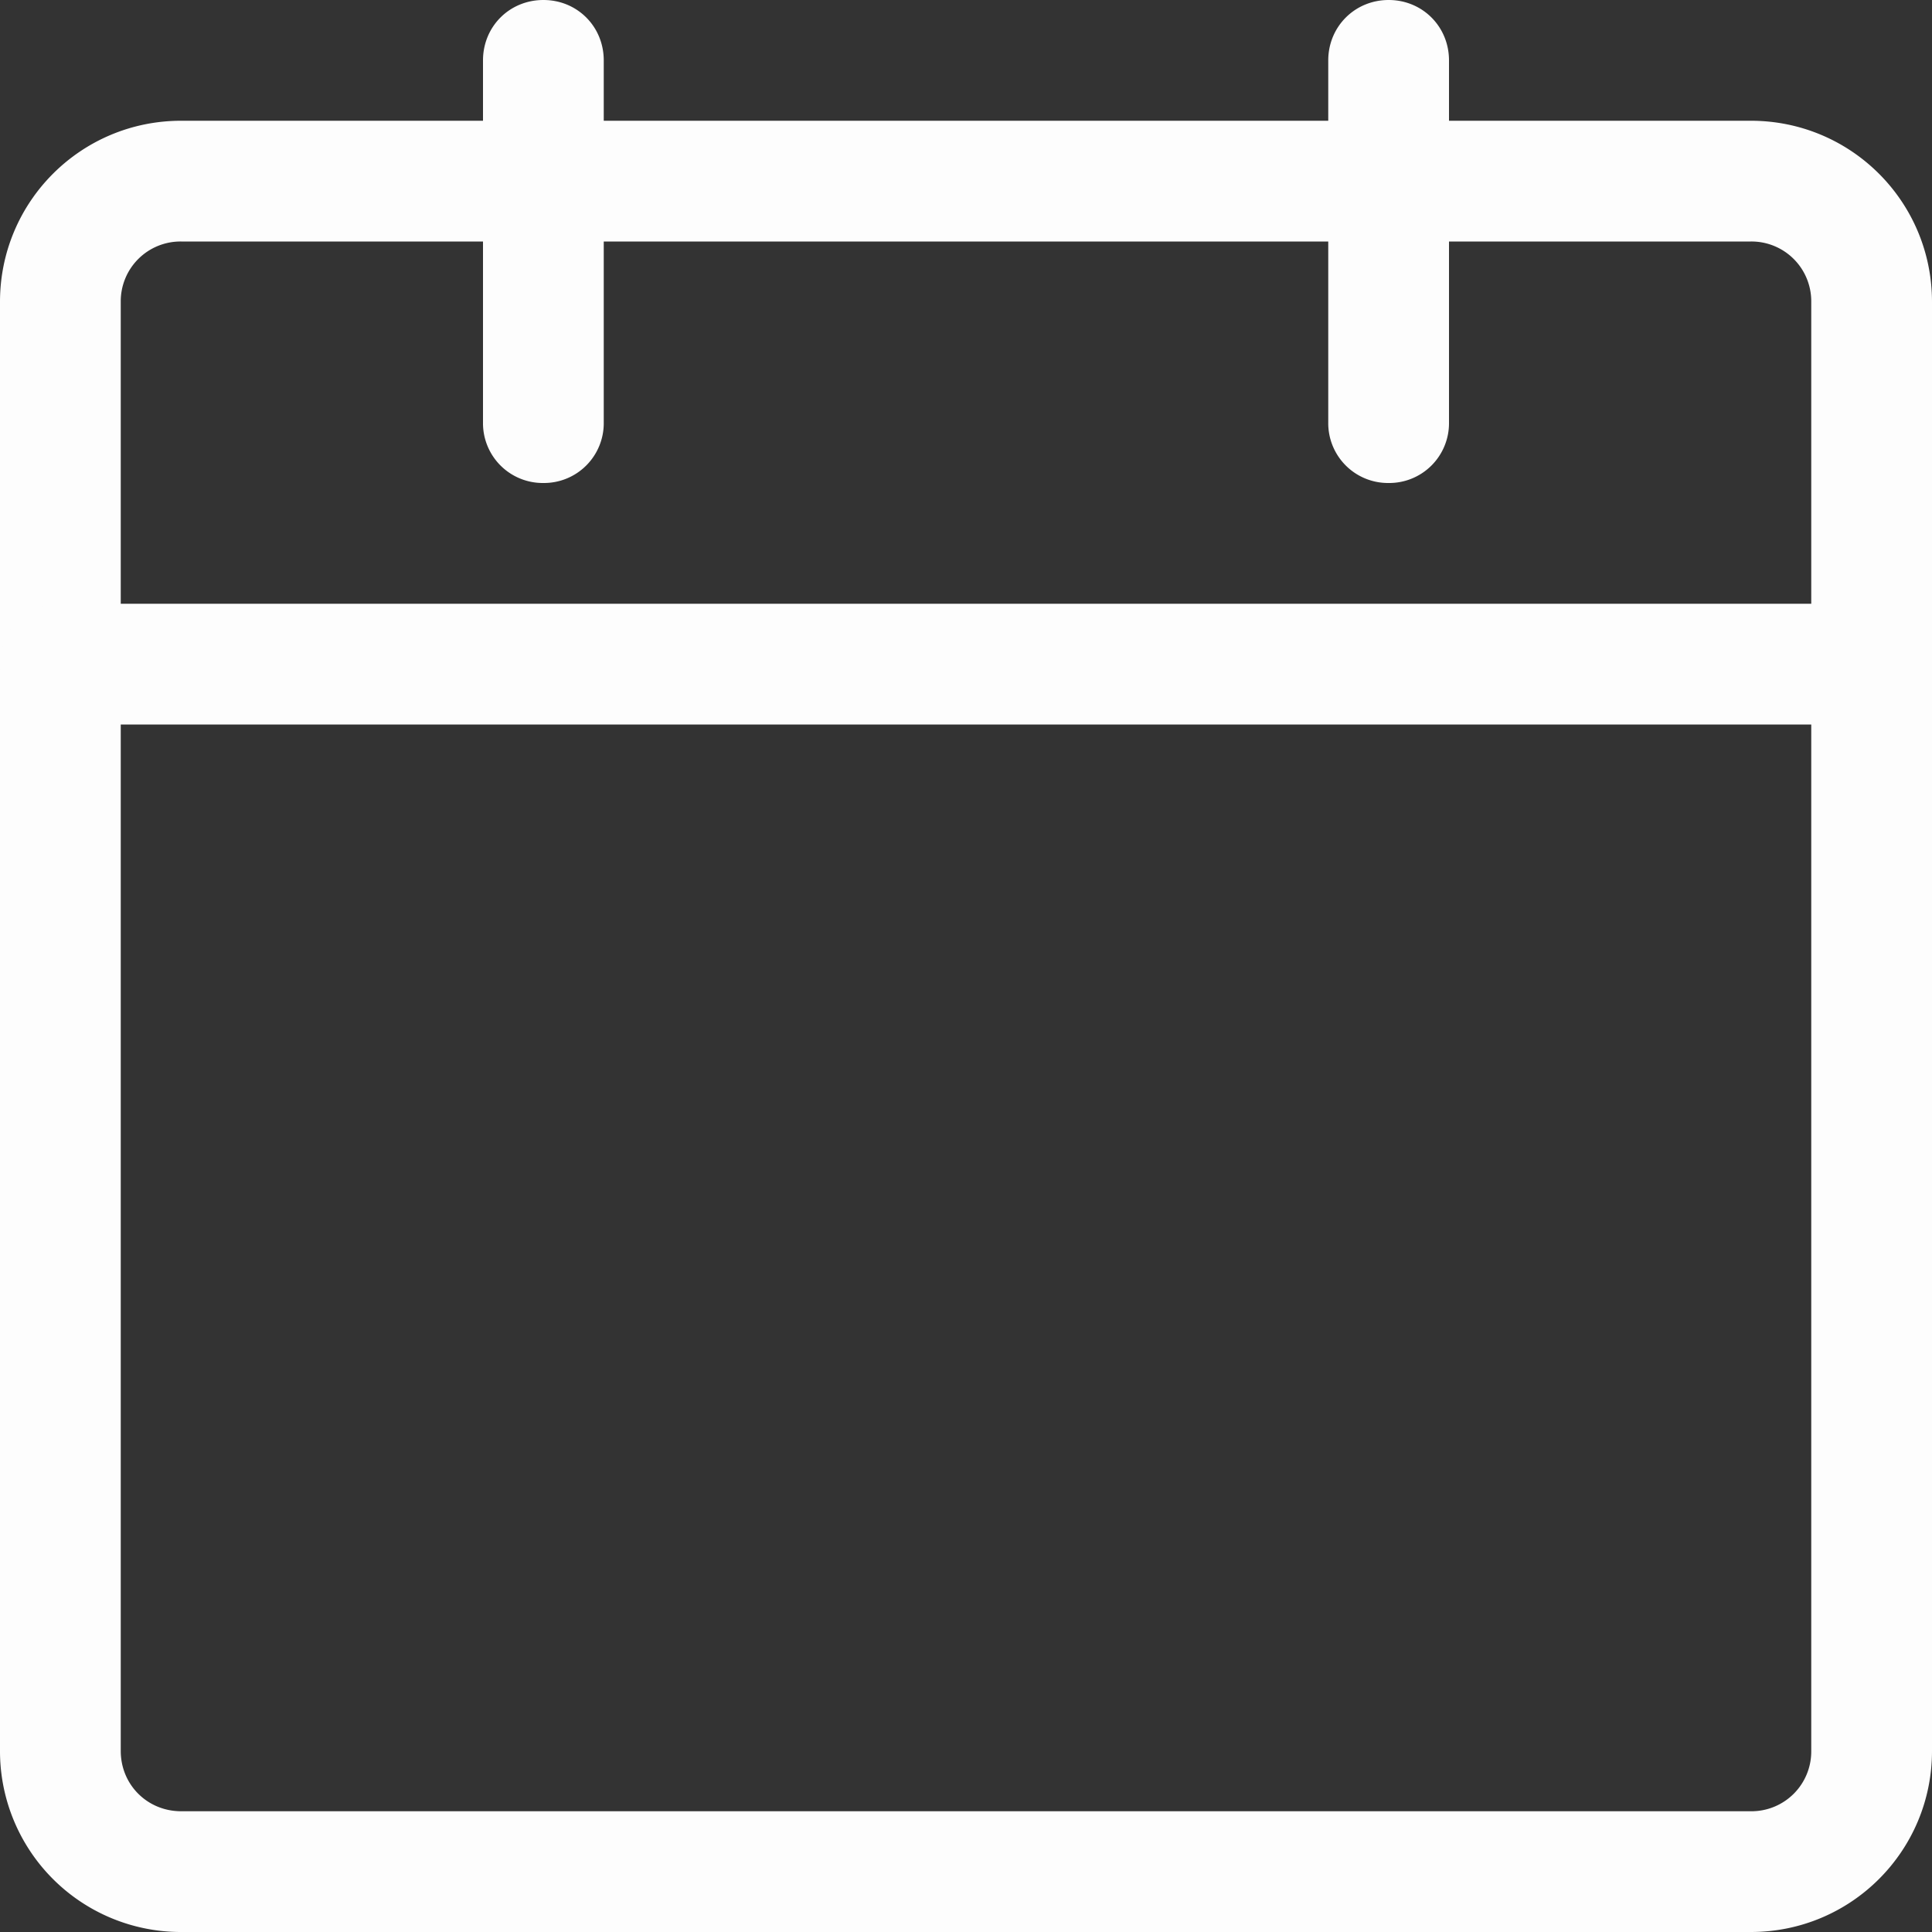 <svg width="18" height="18" fill="none" xmlns="http://www.w3.org/2000/svg"><rect width="100%" height="100%" fill="#333333" stroke="none"/><g id="formkit:date" clip-path="url(#clip0_1_196)" fill="#FDFDFD"><path id="Vector" d="M16.313 18H1.688A1.685 1.685 0 010 16.312v-13.5c0-.933.754-1.687 1.688-1.687h14.624c.934 0 1.688.754 1.688 1.688v13.5c0 .933-.754 1.687-1.688 1.687zM1.688 2.25a.557.557 0 00-.563.563v13.5c0 .315.248.562.563.562h14.624a.557.557 0 00.563-.563v-13.5a.557.557 0 00-.563-.562H1.688z"/><path id="Vector_2" d="M5.063 4.5a.557.557 0 01-.563-.563V.563C4.5.247 4.747 0 5.063 0c.315 0 .562.247.562.563v3.375a.557.557 0 01-.563.562zm7.875 0a.557.557 0 01-.563-.563V.563c0-.315.248-.563.563-.563.314 0 .562.247.562.563v3.375a.557.557 0 01-.563.562zm4.5 2.25H.563A.557.557 0 010 6.187c0-.315.247-.562.563-.562h16.875c.315 0 .562.247.562.563a.557.557 0 01-.563.562z"/></g><defs><clipPath id="clip0_1_196"><path fill="#fff" d="M0 0h18v18H0z"/></clipPath></defs></svg>